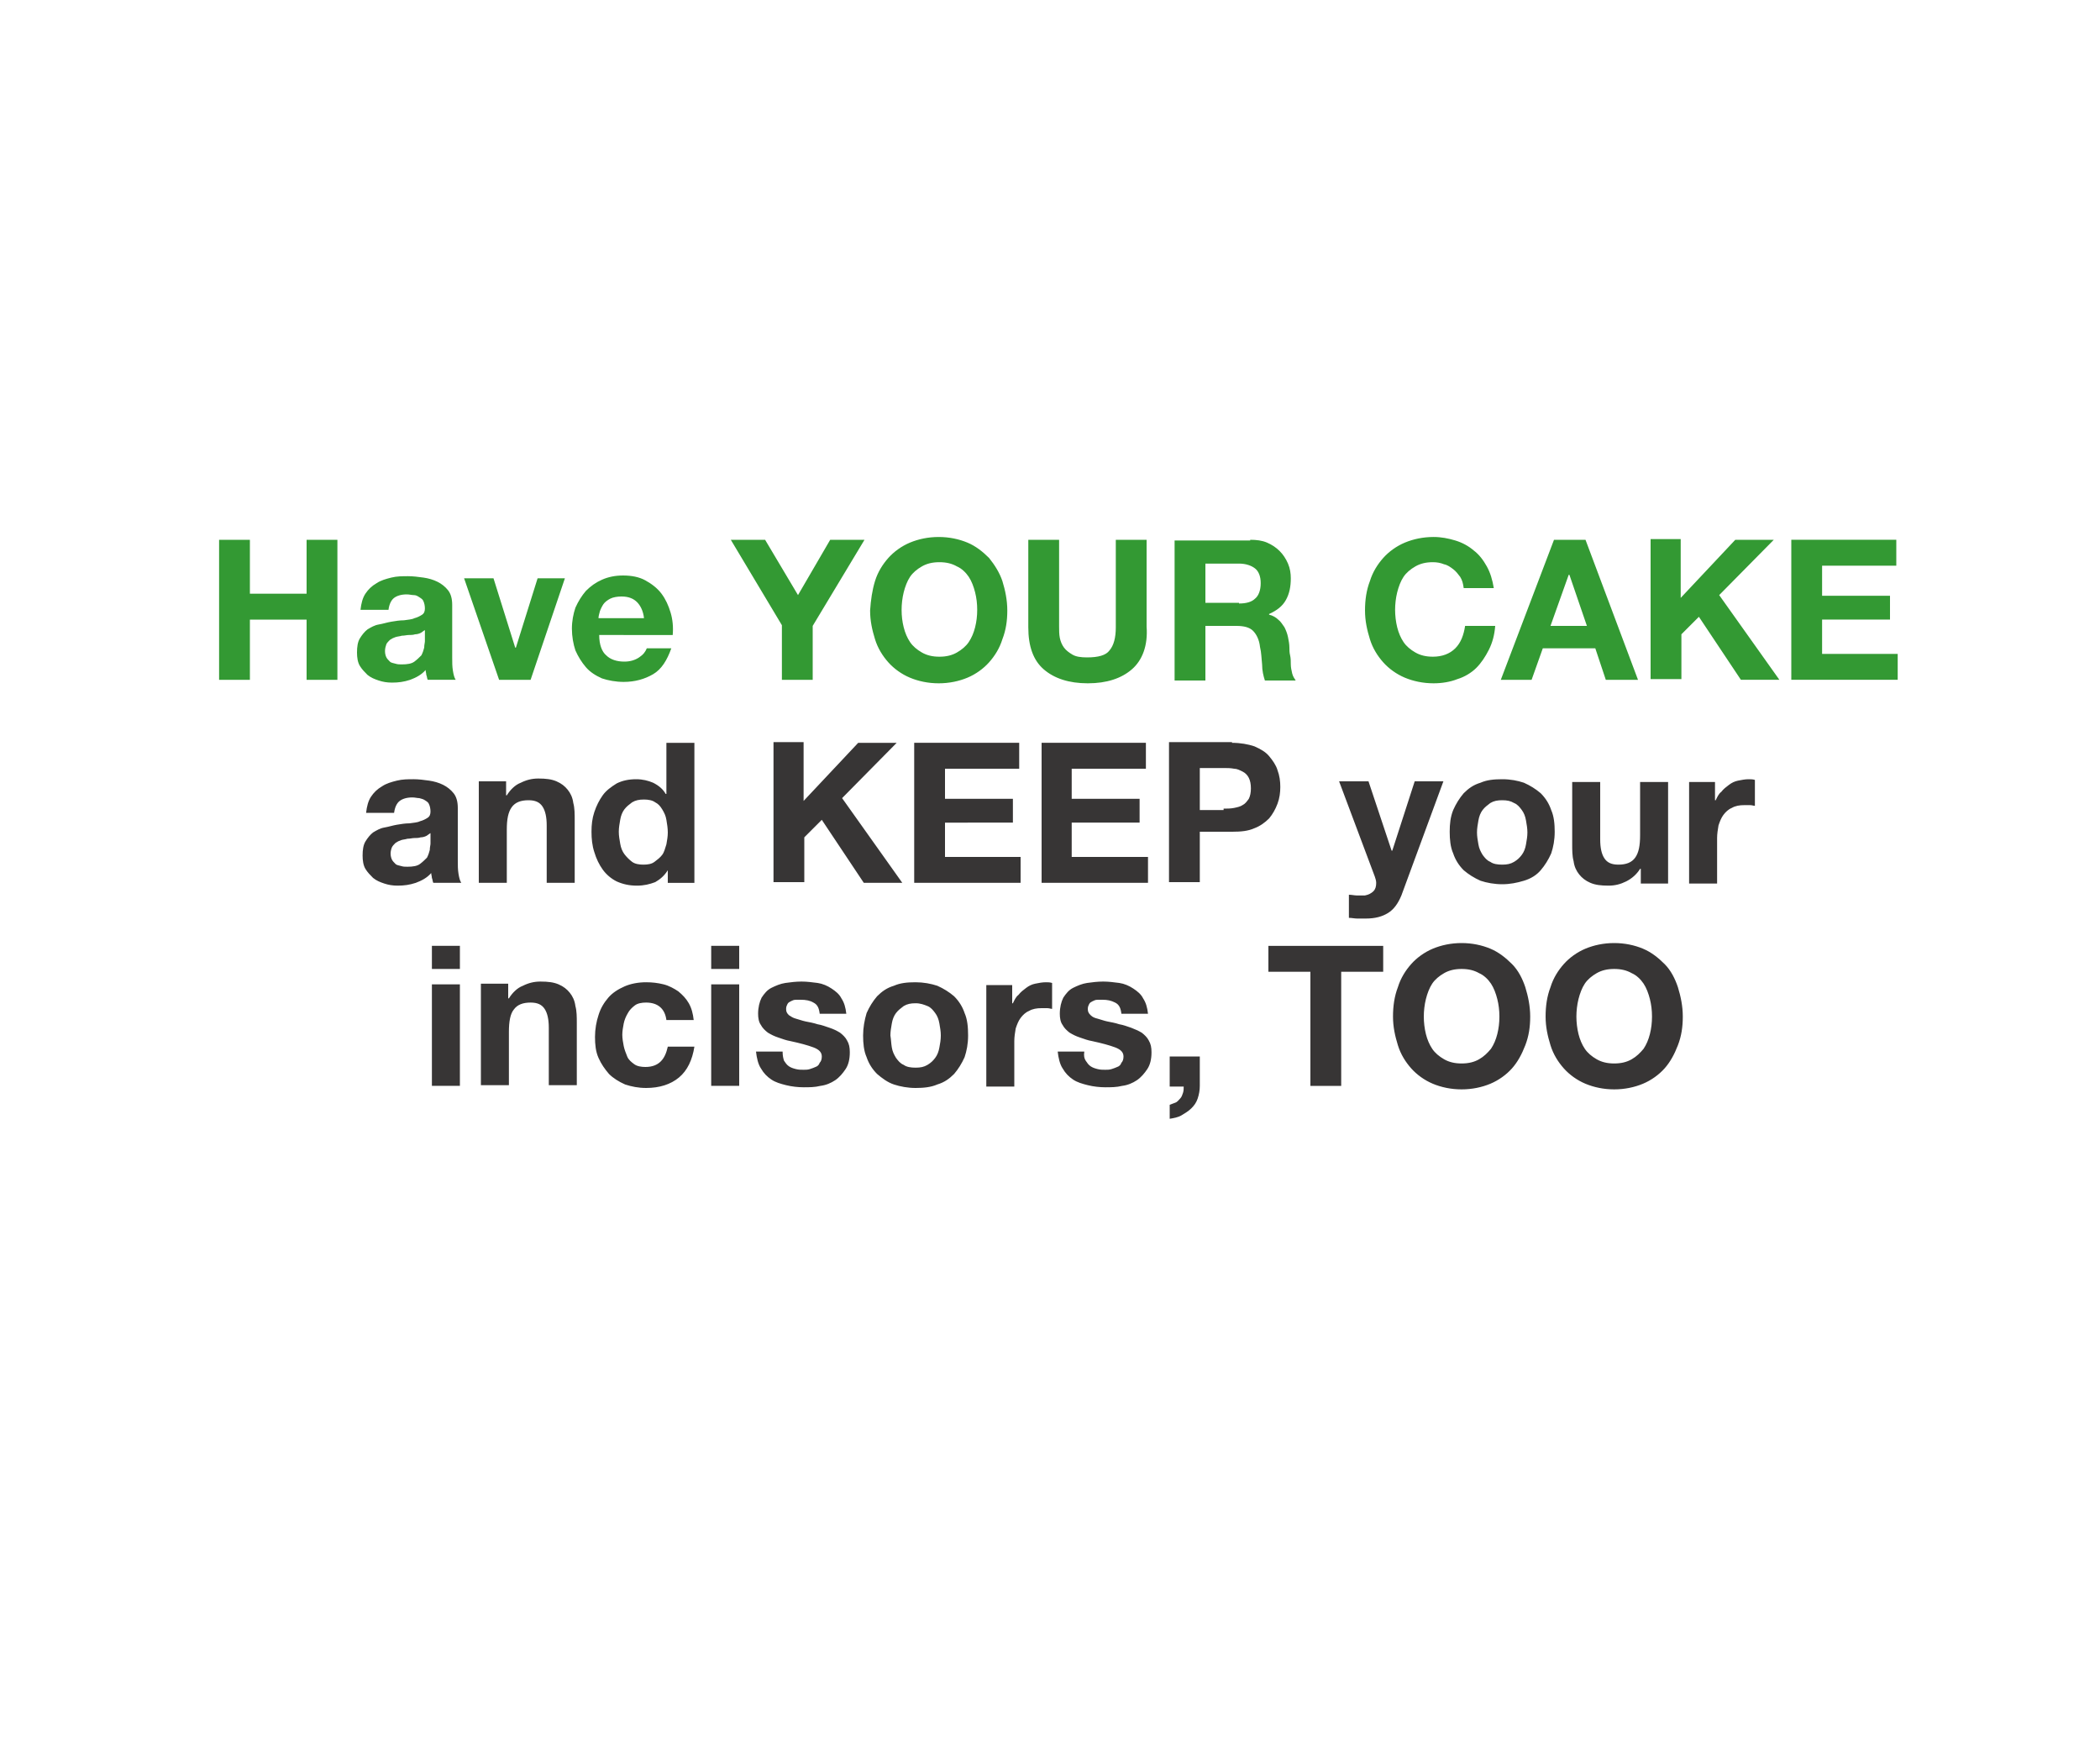 <svg id="Layer_1" xmlns="http://www.w3.org/2000/svg" viewBox="0 0 300 250"><style>.st0{fill:#393}.st1{fill:#373535}</style><path class="st0" d="M35.7 77.1v7.7h8.1v-7.7h4.4v20h-4.4v-8.6h-8.1v8.6h-4.4v-20h4.4zM51.5 87.1c.1-.9.3-1.7.7-2.3.4-.6.9-1.1 1.6-1.5.6-.4 1.3-.6 2.1-.8s1.6-.2 2.4-.2c.7 0 1.5.1 2.2.2s1.4.3 2 .6c.6.3 1.1.7 1.5 1.2.4.5.6 1.2.6 2.1v7.5c0 .7 0 1.3.1 1.9.1.6.2 1 .4 1.3h-4c-.1-.2-.1-.5-.2-.7 0-.2-.1-.5-.1-.7-.6.7-1.4 1.1-2.2 1.4-.9.3-1.7.4-2.6.4-.7 0-1.3-.1-1.9-.3-.6-.2-1.1-.4-1.6-.8-.4-.4-.8-.8-1.1-1.3-.3-.5-.4-1.2-.4-1.9 0-.8.1-1.5.4-2 .3-.5.7-1 1.1-1.3.5-.3 1-.6 1.6-.7s1.2-.3 1.8-.4c.6-.1 1.2-.2 1.8-.2.6-.1 1.1-.1 1.5-.3.4-.1.8-.3 1.1-.5.3-.2.4-.5.4-.9s-.1-.8-.2-1c-.1-.3-.3-.4-.6-.6s-.5-.3-.8-.3c-.3 0-.6-.1-1-.1-.8 0-1.4.2-1.8.5-.4.3-.7.9-.8 1.7h-4zm9.2 2.9c-.2.1-.4.3-.6.4s-.5.2-.8.2c-.3.1-.6.1-.9.1s-.6.1-1 .1c-.3.1-.6.1-.9.2-.3.1-.5.2-.8.4-.2.2-.4.4-.5.6-.1.3-.2.6-.2 1s.1.7.2.9c.1.2.3.4.5.6s.5.2.8.3.6.1.9.1c.8 0 1.4-.1 1.8-.4.4-.3.7-.6 1-.9.2-.4.3-.7.4-1.1 0-.4.1-.7.1-.9V90zM71.3 97.1l-5-14.5h4.2l3.1 9.9h.1l3.1-9.9h3.9l-4.9 14.5h-4.5zM86.6 93.6c.6.6 1.5.9 2.6.9.8 0 1.5-.2 2.1-.6.6-.4.9-.8 1.1-1.3h3.5c-.6 1.7-1.4 3-2.6 3.7s-2.6 1.1-4.2 1.1c-1.1 0-2.2-.2-3.1-.5-.9-.4-1.7-.9-2.3-1.6-.6-.7-1.1-1.5-1.5-2.4-.3-.9-.5-2-.5-3.1s.2-2.1.5-3c.4-.9.9-1.7 1.5-2.4.7-.7 1.4-1.2 2.3-1.6.9-.4 1.9-.6 3-.6 1.2 0 2.3.2 3.2.7.9.5 1.7 1.1 2.3 1.9.6.8 1 1.7 1.3 2.7.3 1 .4 2.1.3 3.2H85.6c0 1.4.4 2.4 1 2.9zM91 86c-.5-.5-1.2-.8-2.2-.8-.6 0-1.2.1-1.6.3-.4.2-.8.5-1 .8s-.4.7-.5 1c-.1.4-.2.7-.2 1H92c-.1-1-.5-1.8-1-2.3zM104.4 77.1h4.9L114 85l4.6-7.9h4.9l-7.4 12.3v7.7h-4.4v-7.8l-7.3-12.2zM125 83c.4-1.3 1.1-2.4 1.9-3.3s1.9-1.7 3.1-2.2c1.2-.5 2.6-.8 4.1-.8 1.5 0 2.9.3 4.1.8 1.2.5 2.2 1.3 3.1 2.2.8 1 1.5 2.1 1.9 3.3.4 1.3.7 2.7.7 4.2s-.2 2.8-.7 4.1c-.4 1.3-1.1 2.4-1.9 3.3-.8.9-1.9 1.7-3.1 2.2-1.2.5-2.6.8-4.1.8-1.5 0-2.9-.3-4.1-.8-1.2-.5-2.3-1.3-3.1-2.2-.8-.9-1.5-2-1.9-3.3-.4-1.3-.7-2.6-.7-4.1.1-1.5.3-2.9.7-4.2zm4.1 6.6c.2.8.5 1.5.9 2.1.4.6 1 1.1 1.7 1.5.7.4 1.5.6 2.5.6s1.8-.2 2.5-.6c.7-.4 1.3-.9 1.7-1.5s.7-1.3.9-2.1c.2-.8.3-1.6.3-2.5 0-.9-.1-1.7-.3-2.5-.2-.8-.5-1.6-.9-2.2-.4-.6-1-1.2-1.7-1.5-.7-.4-1.5-.6-2.5-.6s-1.8.2-2.5.6c-.7.4-1.3.9-1.7 1.5-.4.6-.7 1.4-.9 2.2-.2.8-.3 1.7-.3 2.5 0 .9.1 1.7.3 2.5zM161.7 95.6c-1.5 1.3-3.6 2-6.3 2-2.7 0-4.8-.7-6.3-2s-2.2-3.3-2.2-6V77.1h4.4v12.4c0 .5 0 1.1.1 1.6s.3 1 .6 1.4c.3.4.7.7 1.2 1s1.2.4 2.1.4c1.6 0 2.7-.3 3.2-1 .6-.7.9-1.8.9-3.3V77.1h4.4v12.4c.2 2.7-.6 4.8-2.1 6.1zM178.6 77.1c.9 0 1.7.1 2.4.4.7.3 1.3.7 1.8 1.2s.9 1.1 1.2 1.8c.3.7.4 1.4.4 2.1 0 1.2-.2 2.2-.7 3.1-.5.9-1.3 1.5-2.4 2v.1c.5.1 1 .4 1.3.7.4.3.6.7.9 1.1.2.4.4.9.5 1.4s.2 1 .2 1.5c0 .3 0 .7.1 1.1s.1.9.1 1.3.1.9.2 1.3.3.7.5 1h-4.4c-.2-.6-.4-1.4-.4-2.3-.1-.9-.1-1.7-.3-2.5-.1-1-.5-1.8-1-2.3-.5-.5-1.3-.7-2.4-.7h-4.4v7.8h-4.4v-20h10.8zm-1.6 9.1c1 0 1.8-.2 2.3-.7.5-.4.8-1.2.8-2.2 0-1-.3-1.7-.8-2.1-.5-.4-1.3-.7-2.3-.7h-4.8v5.6h4.8zM208.6 82.4c-.3-.4-.6-.8-1-1.1-.4-.3-.8-.6-1.3-.7-.5-.2-1-.3-1.6-.3-1 0-1.8.2-2.5.6-.7.4-1.3.9-1.7 1.5-.4.6-.7 1.4-.9 2.2-.2.8-.3 1.7-.3 2.5s.1 1.7.3 2.5.5 1.5.9 2.1c.4.6 1 1.1 1.7 1.5.7.4 1.5.6 2.5.6 1.3 0 2.4-.4 3.2-1.2.8-.8 1.2-1.9 1.4-3.2h4.3c-.1 1.3-.4 2.4-.9 3.4s-1.1 1.9-1.8 2.6-1.7 1.3-2.7 1.6c-1 .4-2.2.6-3.4.6-1.5 0-2.9-.3-4.1-.8-1.2-.5-2.3-1.3-3.1-2.2-.8-.9-1.5-2-1.9-3.3-.4-1.3-.7-2.6-.7-4.1 0-1.5.2-2.9.7-4.2.4-1.3 1.1-2.4 1.9-3.3s1.9-1.7 3.1-2.2 2.6-.8 4.1-.8c1.1 0 2.1.2 3.1.5s1.9.8 2.6 1.4c.8.6 1.4 1.4 1.9 2.3.5.9.8 1.9 1 3.1h-4.3c-.1-.7-.2-1.1-.5-1.6zM226.5 77.1l7.5 20h-4.6l-1.5-4.5h-7.5l-1.6 4.5h-4.4l7.6-20h4.5zm.2 12.3l-2.5-7.3h-.1l-2.6 7.3h5.2zM240.1 77.1v8.3l7.8-8.3h5.5l-7.8 7.9 8.6 12.1h-5.5l-6-9-2.5 2.5V97h-4.4V77h4.3zM270.9 77.1v3.7h-10.6v4.3h9.7v3.4h-9.7v4.9h10.8v3.7h-15.2v-20h15z"/><g><path class="st1" d="M52.3 116.1c.1-.9.3-1.7.7-2.3.4-.6.9-1.1 1.6-1.5.6-.4 1.3-.6 2.1-.8s1.6-.2 2.4-.2c.7 0 1.5.1 2.2.2s1.4.3 2 .6c.6.3 1.1.7 1.5 1.2.4.5.6 1.2.6 2.1v7.5c0 .7 0 1.3.1 1.9.1.6.2 1 .4 1.3h-4c-.1-.2-.1-.5-.2-.7 0-.2-.1-.5-.1-.7-.6.7-1.4 1.1-2.2 1.4-.9.3-1.7.4-2.6.4-.7 0-1.3-.1-1.9-.3-.6-.2-1.1-.4-1.6-.8-.4-.4-.8-.8-1.1-1.3-.3-.5-.4-1.2-.4-1.9 0-.8.1-1.5.4-2 .3-.5.7-1 1.1-1.3.5-.3 1-.6 1.6-.7s1.2-.3 1.8-.4c.6-.1 1.2-.2 1.8-.2.6-.1 1.1-.1 1.5-.3.4-.1.8-.3 1.1-.5.3-.2.4-.5.4-.9s-.1-.8-.2-1c-.1-.3-.3-.4-.6-.6s-.5-.2-.8-.3c-.3 0-.6-.1-1-.1-.8 0-1.4.2-1.8.5-.4.3-.7.9-.8 1.7h-4zm9.2 2.9c-.2.1-.4.3-.6.4s-.5.2-.8.2c-.3.1-.6.1-.9.1s-.6.1-1 .1c-.3.1-.6.1-.9.2-.3.1-.5.2-.8.4-.2.2-.4.4-.5.6-.1.2-.2.6-.2.9 0 .4.1.7.2.9.1.2.3.4.5.6s.5.2.8.3.6.1.9.1c.8 0 1.4-.1 1.8-.4.4-.3.7-.6 1-.9.2-.4.3-.7.4-1.1 0-.4.1-.7.1-.9V119zM72.3 111.6v2h.1c.5-.8 1.2-1.5 2-1.8.8-.4 1.6-.6 2.5-.6 1.1 0 1.9.1 2.6.4.7.3 1.2.7 1.6 1.2.4.5.7 1.1.8 1.9.2.7.2 1.6.2 2.5v8.9h-4v-8.2c0-1.2-.2-2.1-.6-2.7-.4-.6-1-.9-2-.9-1.1 0-1.9.3-2.4 1s-.7 1.7-.7 3.2v7.6h-4v-14.5h3.9zM95.4 124.3c-.5.8-1.1 1.3-1.8 1.7-.8.3-1.6.5-2.6.5-1.1 0-2-.2-2.9-.6-.8-.4-1.5-1-2-1.7s-.9-1.5-1.2-2.5c-.3-.9-.4-1.9-.4-2.9s.1-1.9.4-2.8c.3-.9.7-1.7 1.2-2.4s1.2-1.2 2-1.7c.8-.4 1.7-.6 2.8-.6.9 0 1.7.2 2.4.5.8.4 1.4.9 1.8 1.6h.1v-7.3h4v20h-3.8v-1.8zm-.2-7.2c-.1-.6-.3-1-.6-1.5s-.6-.8-1-1c-.4-.3-1-.4-1.6-.4-.7 0-1.2.1-1.7.4-.4.3-.8.6-1.1 1-.3.4-.5.9-.6 1.5-.1.6-.2 1.1-.2 1.7 0 .6.1 1.1.2 1.7.1.6.3 1.1.6 1.5.3.4.7.8 1.1 1.1.4.3 1 .4 1.6.4.7 0 1.2-.1 1.6-.4.4-.3.8-.6 1.1-1 .3-.4.4-.9.6-1.5.1-.6.2-1.1.2-1.7s-.1-1.2-.2-1.8zM114.8 106.1v8.3l7.8-8.3h5.5l-7.8 7.9 8.6 12.1h-5.5l-6-9-2.5 2.5v6.4h-4.4v-20h4.3zM145.6 106.1v3.7H135v4.3h9.7v3.4H135v4.9h10.8v3.7h-15.2v-20h15zM163.7 106.1v3.7h-10.6v4.3h9.7v3.4h-9.7v4.9H164v3.7h-15.2v-20h14.9zM176 106.1c1.2 0 2.3.2 3.2.5.9.4 1.6.8 2.1 1.4.5.6 1 1.3 1.2 2 .3.8.4 1.6.4 2.4 0 .8-.1 1.6-.4 2.4-.3.8-.7 1.5-1.2 2.1-.6.6-1.3 1.1-2.1 1.4-.9.4-1.9.5-3.2.5h-4.6v7.2H167v-20h9zm-1.2 9.4c.5 0 1 0 1.5-.1s.9-.2 1.2-.4c.4-.2.6-.5.9-.9.2-.4.3-.9.3-1.5s-.1-1.1-.3-1.5c-.2-.4-.5-.7-.9-.9s-.8-.4-1.2-.4c-.5-.1-1-.1-1.5-.1h-3.4v6h3.4zM198.3 130.4c-.8.5-1.8.8-3.2.8h-1.2c-.4 0-.8-.1-1.2-.1v-3.3c.4 0 .8.1 1.1.1h1.2c.5-.1.9-.3 1.2-.6s.4-.7.4-1.2c0-.3-.1-.6-.2-.9l-5.1-13.6h4.2l3.3 9.9h.1l3.2-9.9h4.1l-6 16.3c-.5 1.2-1.1 2-1.9 2.5zM207.6 115.7c.4-.9.9-1.7 1.5-2.4.7-.7 1.4-1.2 2.4-1.5.9-.4 1.9-.5 3.1-.5s2.2.2 3.1.5c.9.4 1.7.9 2.4 1.5.7.7 1.2 1.5 1.5 2.4.4.9.5 2 .5 3.1 0 1.2-.2 2.2-.5 3.1-.4.9-.9 1.7-1.5 2.4s-1.4 1.2-2.4 1.5-2 .5-3.1.5-2.2-.2-3.1-.5c-.9-.4-1.7-.9-2.4-1.5-.7-.7-1.2-1.5-1.5-2.4-.4-.9-.5-2-.5-3.1s.1-2.1.5-3.1zm3.6 4.9c.1.6.3 1 .6 1.5.3.4.6.8 1.1 1 .4.3 1 .4 1.7.4s1.2-.1 1.7-.4c.5-.3.8-.6 1.1-1s.5-.9.6-1.5c.1-.6.2-1.1.2-1.7 0-.6-.1-1.1-.2-1.7-.1-.6-.3-1.1-.6-1.5-.3-.4-.6-.8-1.1-1-.5-.3-1-.4-1.7-.4s-1.2.1-1.7.4c-.4.3-.8.6-1.1 1-.3.4-.5.9-.6 1.5s-.2 1.1-.2 1.7c0 .6.1 1.1.2 1.7zM234.4 126.1v-2h-.1c-.5.8-1.2 1.4-2 1.8s-1.6.6-2.5.6c-1.1 0-1.9-.1-2.6-.4-.7-.3-1.2-.7-1.6-1.2-.4-.5-.7-1.1-.8-1.9-.2-.7-.2-1.6-.2-2.4v-8.9h4v8.2c0 1.2.2 2.1.6 2.7s1 .9 2 .9c1.1 0 1.9-.3 2.4-1s.7-1.7.7-3.2v-7.6h4v14.5h-3.9zM245 111.6v2.7h.1c.2-.4.4-.9.8-1.2.3-.4.7-.7 1.1-1 .4-.3.8-.5 1.3-.6.5-.1 1-.2 1.5-.2.3 0 .6 0 .9.1v3.7c-.2 0-.4-.1-.7-.1h-.8c-.7 0-1.3.1-1.8.4-.5.2-.9.6-1.2 1-.3.4-.5.9-.7 1.5-.1.6-.2 1.2-.2 1.8v6.5h-4v-14.5h3.7z"/></g><g><path class="st1" d="M61.7 138.4v-3.3h4v3.3h-4zm4 2.2v14.5h-4v-14.5h4zM72.6 140.6v2h.1c.5-.8 1.2-1.5 2-1.8.8-.4 1.6-.6 2.5-.6 1.1 0 1.9.1 2.6.4.7.3 1.2.7 1.6 1.2.4.5.7 1.1.8 1.9.2.7.2 1.6.2 2.4v8.9h-4v-8.2c0-1.2-.2-2.1-.6-2.7-.4-.6-1-.9-2-.9-1.1 0-1.9.3-2.4 1-.5.6-.7 1.7-.7 3.2v7.6h-4v-14.5h3.9zM92.3 143.2c-.6 0-1.2.1-1.6.4-.4.3-.8.7-1 1.1-.3.5-.5 1-.6 1.5s-.2 1.1-.2 1.6.1 1.1.2 1.6.3 1 .5 1.5.6.8 1 1.1c.4.3 1 .4 1.6.4 1 0 1.7-.3 2.2-.8.5-.5.8-1.2 1-2.1h3.8c-.3 1.9-1 3.4-2.2 4.4-1.2 1-2.8 1.5-4.7 1.5-1.1 0-2.1-.2-3-.5-.9-.4-1.7-.9-2.3-1.5-.6-.7-1.1-1.4-1.5-2.3-.4-.9-.5-1.9-.5-3s.2-2.2.5-3.1c.3-1 .8-1.8 1.4-2.5.6-.7 1.4-1.2 2.3-1.6.9-.4 2-.6 3.1-.6.9 0 1.7.1 2.5.3.8.2 1.5.6 2.1 1 .6.5 1.1 1 1.5 1.7s.6 1.5.7 2.4h-3.9c-.2-1.6-1.2-2.5-2.9-2.5zM101.6 138.4v-3.3h4v3.3h-4zm4 2.2v14.5h-4v-14.5h4zM112 151.5c.2.3.4.6.7.8.3.2.6.3 1 .4.4.1.7.1 1.1.1.3 0 .6 0 .9-.1s.6-.2.8-.3c.3-.1.5-.3.6-.6.2-.2.3-.5.3-.9 0-.6-.4-1-1.2-1.3-.8-.3-1.9-.6-3.3-.9-.6-.1-1.1-.3-1.7-.5-.6-.2-1-.4-1.5-.7-.4-.3-.8-.7-1-1.1-.3-.4-.4-1-.4-1.6 0-.9.2-1.7.5-2.3.4-.6.8-1.1 1.4-1.4.6-.3 1.3-.6 2-.7.7-.1 1.5-.2 2.3-.2.8 0 1.5.1 2.3.2.7.1 1.4.4 2 .8.6.4 1.1.8 1.4 1.4.4.6.6 1.3.7 2.2h-3.8c-.1-.8-.3-1.3-.9-1.6-.5-.3-1.1-.4-1.8-.4h-.7c-.3 0-.5.1-.7.2-.2.1-.4.2-.5.4-.1.2-.2.4-.2.7 0 .4.1.6.4.9.3.2.6.4 1 .5.4.1.9.3 1.4.4.5.1 1.1.2 1.7.4.6.1 1.1.3 1.7.5.6.2 1 .4 1.5.7.4.3.8.7 1 1.1.3.5.4 1 .4 1.7 0 1-.2 1.8-.6 2.4-.4.6-.9 1.2-1.5 1.6-.6.4-1.3.7-2.1.8-.8.2-1.6.2-2.4.2-.8 0-1.7-.1-2.5-.3s-1.5-.4-2.1-.8c-.6-.4-1.1-.9-1.5-1.6-.4-.6-.6-1.5-.7-2.4h3.8c0 .6.1 1 .2 1.3zM123.8 144.7c.4-.9.9-1.7 1.5-2.4.7-.7 1.4-1.2 2.4-1.5.9-.4 1.9-.5 3.1-.5 1.1 0 2.2.2 3.1.5.9.4 1.7.9 2.4 1.5.7.7 1.2 1.5 1.5 2.4.4.9.5 2 .5 3.2s-.2 2.2-.5 3.1c-.4.9-.9 1.7-1.5 2.4-.7.7-1.4 1.2-2.4 1.5-.9.4-2 .5-3.1.5s-2.2-.2-3.1-.5-1.7-.9-2.4-1.5c-.7-.7-1.2-1.5-1.5-2.4-.4-.9-.5-2-.5-3.1s.2-2.2.5-3.2zm3.6 4.9c.1.6.3 1 .6 1.5.3.4.6.8 1.1 1 .4.3 1 .4 1.7.4s1.2-.1 1.7-.4c.5-.3.8-.6 1.1-1 .3-.4.5-.9.6-1.5.1-.5.2-1.1.2-1.7 0-.6-.1-1.1-.2-1.7-.1-.6-.3-1.1-.6-1.5-.3-.4-.6-.8-1.1-1s-1-.4-1.7-.4-1.2.1-1.7.4c-.4.3-.8.6-1.1 1-.3.4-.5.9-.6 1.5-.1.6-.2 1.1-.2 1.7.1.6.1 1.1.2 1.7zM144.6 140.6v2.7h.1c.2-.4.4-.9.8-1.2.3-.4.7-.7 1.1-1s.8-.5 1.3-.6 1-.2 1.5-.2c.3 0 .6 0 .9.1v3.7c-.2 0-.4-.1-.7-.1h-.8c-.7 0-1.3.1-1.8.4-.5.2-.9.6-1.2 1-.3.4-.5.9-.7 1.5-.1.6-.2 1.2-.2 1.8v6.5h-4v-14.5h3.7zM155.1 151.5c.2.3.4.6.7.8.3.2.6.3 1 .4.4.1.7.1 1.1.1.3 0 .6 0 .9-.1.3-.1.6-.2.8-.3.3-.1.5-.3.6-.6.2-.2.3-.5.3-.9 0-.6-.4-1-1.2-1.3-.8-.3-1.9-.6-3.3-.9-.6-.1-1.1-.3-1.7-.5-.6-.2-1-.4-1.5-.7-.4-.3-.8-.7-1-1.1-.3-.4-.4-1-.4-1.6 0-.9.2-1.7.5-2.3.4-.6.8-1.1 1.4-1.4s1.3-.6 2-.7c.7-.1 1.5-.2 2.3-.2s1.5.1 2.3.2c.7.1 1.4.4 2 .8.6.4 1.1.8 1.4 1.4.4.6.6 1.3.7 2.2h-3.8c-.1-.8-.3-1.3-.9-1.6s-1.1-.4-1.8-.4h-.7c-.3 0-.5.1-.7.2-.2.1-.4.2-.5.4-.1.2-.2.4-.2.7 0 .4.1.6.4.9s.6.4 1 .5c.4.1.9.3 1.4.4.5.1 1.1.2 1.7.4.6.1 1.1.3 1.7.5.5.2 1 .4 1.5.7.4.3.8.7 1 1.1.3.5.4 1 .4 1.7 0 1-.2 1.8-.6 2.4-.4.6-.9 1.2-1.5 1.6-.6.4-1.3.7-2.1.8-.8.2-1.6.2-2.4.2-.8 0-1.7-.1-2.5-.3-.8-.2-1.5-.4-2.1-.8-.6-.4-1.1-.9-1.5-1.6-.4-.6-.6-1.5-.7-2.4h3.8c-.1.6 0 1 .2 1.3zM171.4 150.8v4.3c0 .6-.1 1.2-.3 1.8s-.5 1-.9 1.4c-.4.4-.9.7-1.4 1-.5.3-1.1.4-1.7.5v-2c.3-.1.5-.2.8-.3s.5-.4.7-.6c.2-.2.3-.5.4-.8.1-.3.1-.6.1-.9h-2v-4.3h4.3zM181.2 138.8v-3.7h16.4v3.7h-6v16.3h-4.4v-16.3h-6zM199.7 141c.4-1.3 1.1-2.4 1.9-3.3s1.9-1.7 3.1-2.2c1.2-.5 2.6-.8 4.1-.8 1.5 0 2.9.3 4.1.8 1.2.5 2.2 1.3 3.1 2.2s1.5 2.1 1.9 3.3c.4 1.3.7 2.7.7 4.2s-.2 2.8-.7 4.1-1.1 2.4-1.9 3.3-1.9 1.7-3.1 2.2c-1.2.5-2.6.8-4.1.8-1.5 0-2.9-.3-4.1-.8-1.2-.5-2.3-1.3-3.1-2.2s-1.5-2-1.9-3.3c-.4-1.3-.7-2.6-.7-4.1 0-1.5.2-2.9.7-4.2zm4 6.7c.2.8.5 1.5.9 2.1.4.6 1 1.1 1.7 1.5s1.5.6 2.5.6 1.8-.2 2.5-.6c.7-.4 1.2-.9 1.7-1.5.4-.6.7-1.3.9-2.1.2-.8.3-1.6.3-2.5 0-.9-.1-1.7-.3-2.5-.2-.8-.5-1.6-.9-2.2-.4-.6-1-1.2-1.7-1.5-.7-.4-1.5-.6-2.5-.6s-1.8.2-2.5.6c-.7.4-1.3.9-1.7 1.5-.4.6-.7 1.4-.9 2.2s-.3 1.7-.3 2.5.1 1.7.3 2.5zM221.5 141c.4-1.3 1.1-2.4 1.9-3.3s1.9-1.7 3.1-2.2c1.2-.5 2.6-.8 4.1-.8 1.5 0 2.9.3 4.1.8 1.2.5 2.2 1.3 3.1 2.2s1.5 2.1 1.9 3.3c.4 1.3.7 2.7.7 4.2s-.2 2.8-.7 4.1-1.1 2.4-1.9 3.3-1.9 1.7-3.1 2.2c-1.2.5-2.6.8-4.1.8-1.5 0-2.9-.3-4.1-.8-1.2-.5-2.3-1.3-3.1-2.2s-1.5-2-1.9-3.3c-.4-1.3-.7-2.6-.7-4.1 0-1.5.2-2.9.7-4.2zm4 6.7c.2.8.5 1.5.9 2.1.4.6 1 1.1 1.7 1.5s1.5.6 2.5.6 1.8-.2 2.5-.6c.7-.4 1.2-.9 1.7-1.5.4-.6.7-1.3.9-2.1.2-.8.3-1.6.3-2.5 0-.9-.1-1.7-.3-2.5-.2-.8-.5-1.6-.9-2.2-.4-.6-1-1.2-1.7-1.5-.7-.4-1.5-.6-2.5-.6s-1.8.2-2.5.6c-.7.4-1.3.9-1.7 1.5-.4.6-.7 1.4-.9 2.2s-.3 1.7-.3 2.5.1 1.7.3 2.5z"/></g></svg>